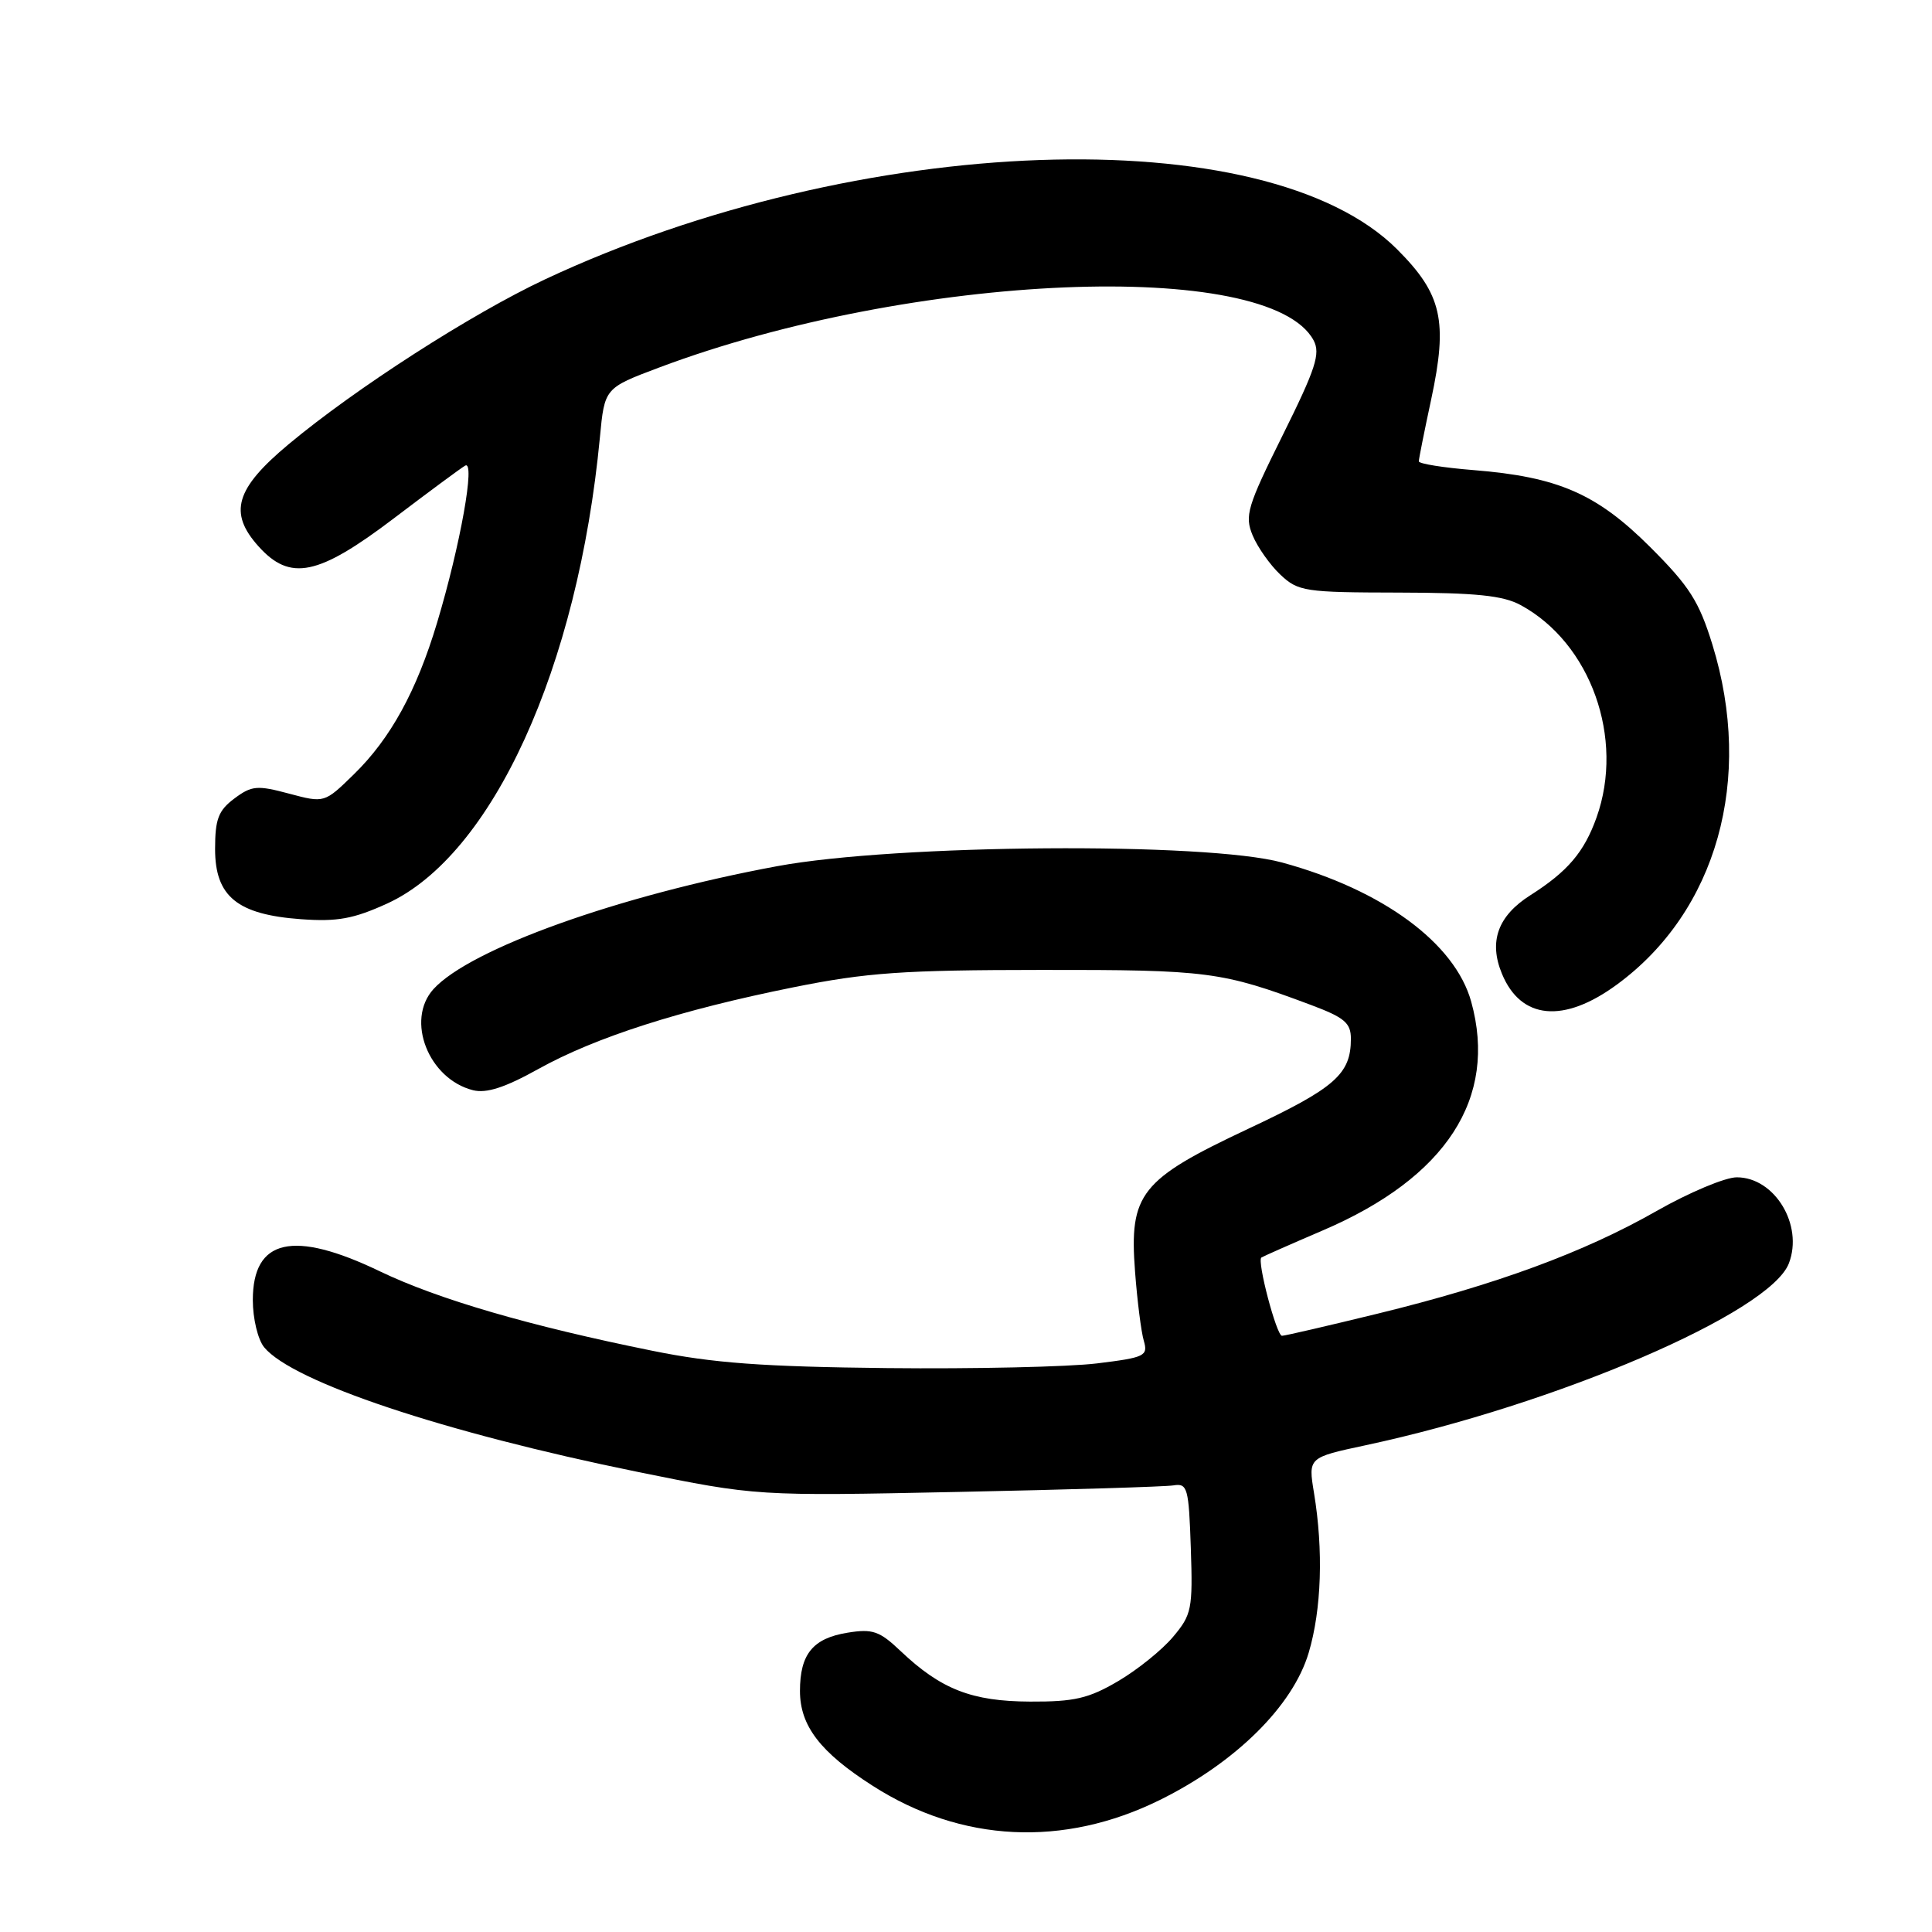 <?xml version="1.0" encoding="UTF-8" standalone="no"?>
<!DOCTYPE svg PUBLIC "-//W3C//DTD SVG 1.1//EN" "http://www.w3.org/Graphics/SVG/1.1/DTD/svg11.dtd" >
<svg xmlns="http://www.w3.org/2000/svg" xmlns:xlink="http://www.w3.org/1999/xlink" version="1.1" viewBox="0 0 256 256">
 <g >
 <path fill="currentColor"
d=" M 153.70 238.50 C 163.75 233.53 171.32 226.04 173.41 218.99 C 175.11 213.28 175.37 205.44 174.11 197.81 C 173.34 193.13 173.34 193.13 180.92 191.51 C 206.26 186.09 234.55 173.94 237.04 167.39 C 238.98 162.31 235.15 156.00 230.13 156.00 C 228.60 156.00 223.82 158.01 219.51 160.46 C 209.88 165.95 198.24 170.23 182.53 174.07 C 175.94 175.68 170.25 177.00 169.87 177.00 C 169.15 177.00 166.53 167.07 167.14 166.63 C 167.34 166.49 171.00 164.87 175.27 163.04 C 191.65 156.03 198.48 145.49 194.94 132.72 C 192.79 124.97 183.21 117.92 169.89 114.29 C 159.88 111.55 118.75 111.85 103.00 114.77 C 82.03 118.65 62.28 125.72 57.43 131.07 C 53.72 135.18 56.78 142.97 62.68 144.46 C 64.46 144.90 66.91 144.11 71.33 141.65 C 78.90 137.44 90.16 133.83 105.14 130.82 C 114.84 128.87 119.63 128.53 138.00 128.52 C 160.08 128.50 161.87 128.73 173.73 133.17 C 178.15 134.83 179.00 135.54 179.00 137.64 C 179.00 142.33 176.92 144.16 165.42 149.56 C 151.10 156.29 149.61 158.16 150.40 168.50 C 150.69 172.35 151.21 176.47 151.56 177.66 C 152.14 179.67 151.72 179.88 145.34 180.66 C 141.58 181.12 129.08 181.40 117.57 181.28 C 101.07 181.10 94.49 180.62 86.47 178.99 C 70.13 175.69 58.05 172.16 50.34 168.46 C 38.85 162.93 33.50 164.14 33.50 172.27 C 33.50 174.72 34.17 177.50 35.00 178.52 C 38.78 183.11 58.81 189.80 84.38 195.01 C 100.26 198.24 100.26 198.24 126.88 197.69 C 141.52 197.39 154.40 197.00 155.50 196.82 C 157.35 196.52 157.52 197.14 157.79 205.13 C 158.06 213.21 157.91 213.96 155.43 216.90 C 153.98 218.63 150.70 221.27 148.14 222.77 C 144.26 225.05 142.35 225.50 136.50 225.47 C 128.77 225.44 124.68 223.85 119.31 218.75 C 116.54 216.12 115.62 215.80 112.31 216.34 C 107.71 217.08 106.00 219.18 106.00 224.06 C 106.00 228.68 108.69 232.19 115.64 236.63 C 127.38 244.15 140.93 244.81 153.70 238.50 Z  M 214.25 130.46 C 227.49 120.76 232.40 103.23 226.90 85.41 C 225.13 79.67 223.85 77.67 218.65 72.48 C 211.57 65.42 206.47 63.19 195.25 62.29 C 191.26 61.97 188.00 61.45 188.00 61.13 C 188.00 60.81 188.74 57.11 189.64 52.92 C 191.87 42.51 191.07 38.98 185.12 33.03 C 167.74 15.65 113.76 17.55 72.23 37.01 C 62.49 41.58 47.13 51.45 38.25 58.86 C 31.19 64.75 30.25 67.94 34.25 72.39 C 38.45 77.07 42.15 76.30 52.18 68.69 C 56.76 65.21 61.01 62.07 61.63 61.70 C 63.03 60.87 61.00 72.24 57.92 82.50 C 55.20 91.57 51.74 97.87 46.89 102.60 C 42.99 106.41 42.99 106.41 38.30 105.16 C 34.08 104.03 33.35 104.09 31.05 105.81 C 28.94 107.39 28.50 108.53 28.50 112.50 C 28.50 118.79 31.44 121.19 39.90 121.80 C 44.70 122.15 46.86 121.75 51.31 119.72 C 65.24 113.34 76.58 88.48 79.49 57.96 C 80.11 51.42 80.11 51.42 87.31 48.71 C 120.76 36.13 168.20 34.16 174.06 45.10 C 174.99 46.86 174.34 48.85 169.98 57.63 C 165.26 67.13 164.90 68.34 165.98 70.94 C 166.63 72.51 168.29 74.86 169.66 76.15 C 172.02 78.37 172.90 78.50 185.33 78.52 C 195.58 78.54 199.17 78.91 201.50 80.18 C 210.78 85.22 215.29 97.84 211.55 108.32 C 209.91 112.91 207.73 115.48 202.77 118.63 C 198.47 121.36 197.24 124.76 199.02 129.04 C 201.53 135.11 207.20 135.64 214.25 130.46 Z "/>
</g>
</svg>